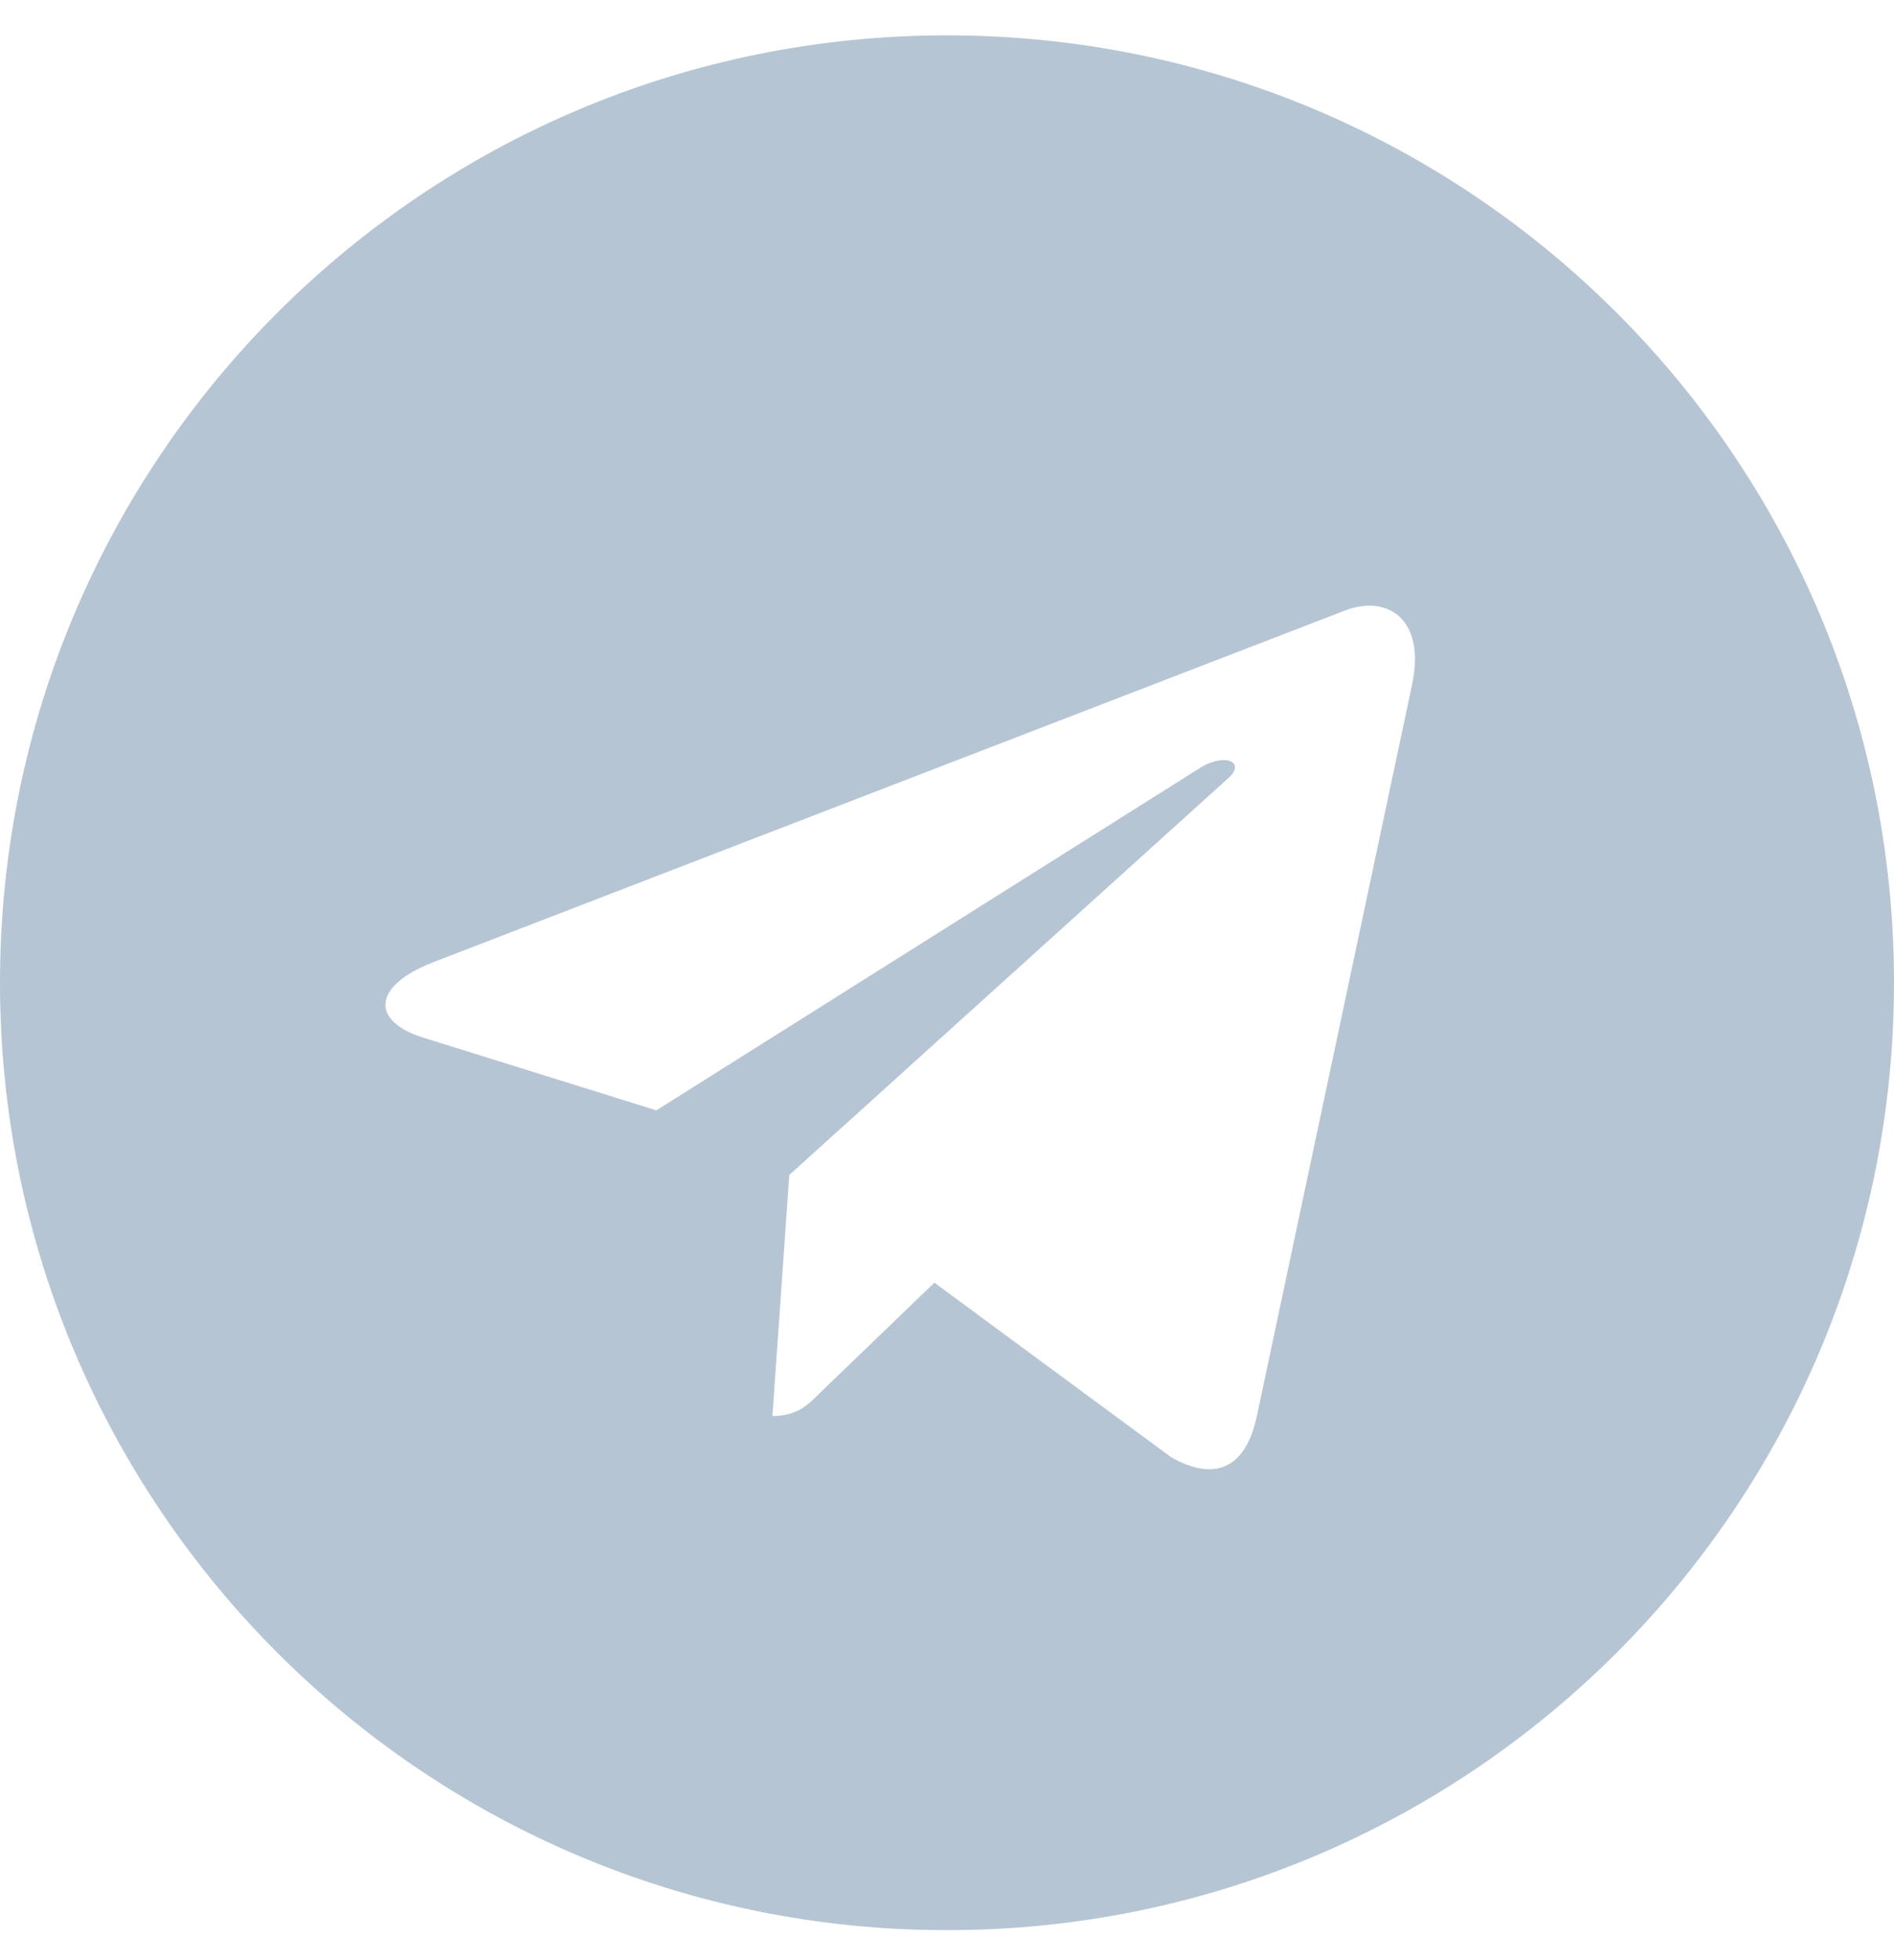 <svg width="29" height="30" viewBox="0 0 29 30" fill="none" xmlns="http://www.w3.org/2000/svg">
<path d="M14.5 29.541C22.51 29.541 29 23.051 29 15.04C29 7.03 22.51 0.541 14.5 0.541C6.49 0.541 0 7.03 0 15.04C0 23.051 6.49 29.541 14.5 29.541ZM6.635 14.726L20.615 9.336C21.264 9.102 21.831 9.494 21.621 10.475L21.622 10.474L19.241 21.689C19.065 22.484 18.593 22.677 17.932 22.303L14.307 19.631L12.558 21.315C12.365 21.509 12.202 21.672 11.827 21.672L12.085 17.983L18.803 11.913C19.095 11.656 18.738 11.511 18.352 11.767L10.05 16.994L6.471 15.878C5.694 15.631 5.677 15.101 6.635 14.726V14.726Z" fill="#B6C5D4"/>
</svg>
